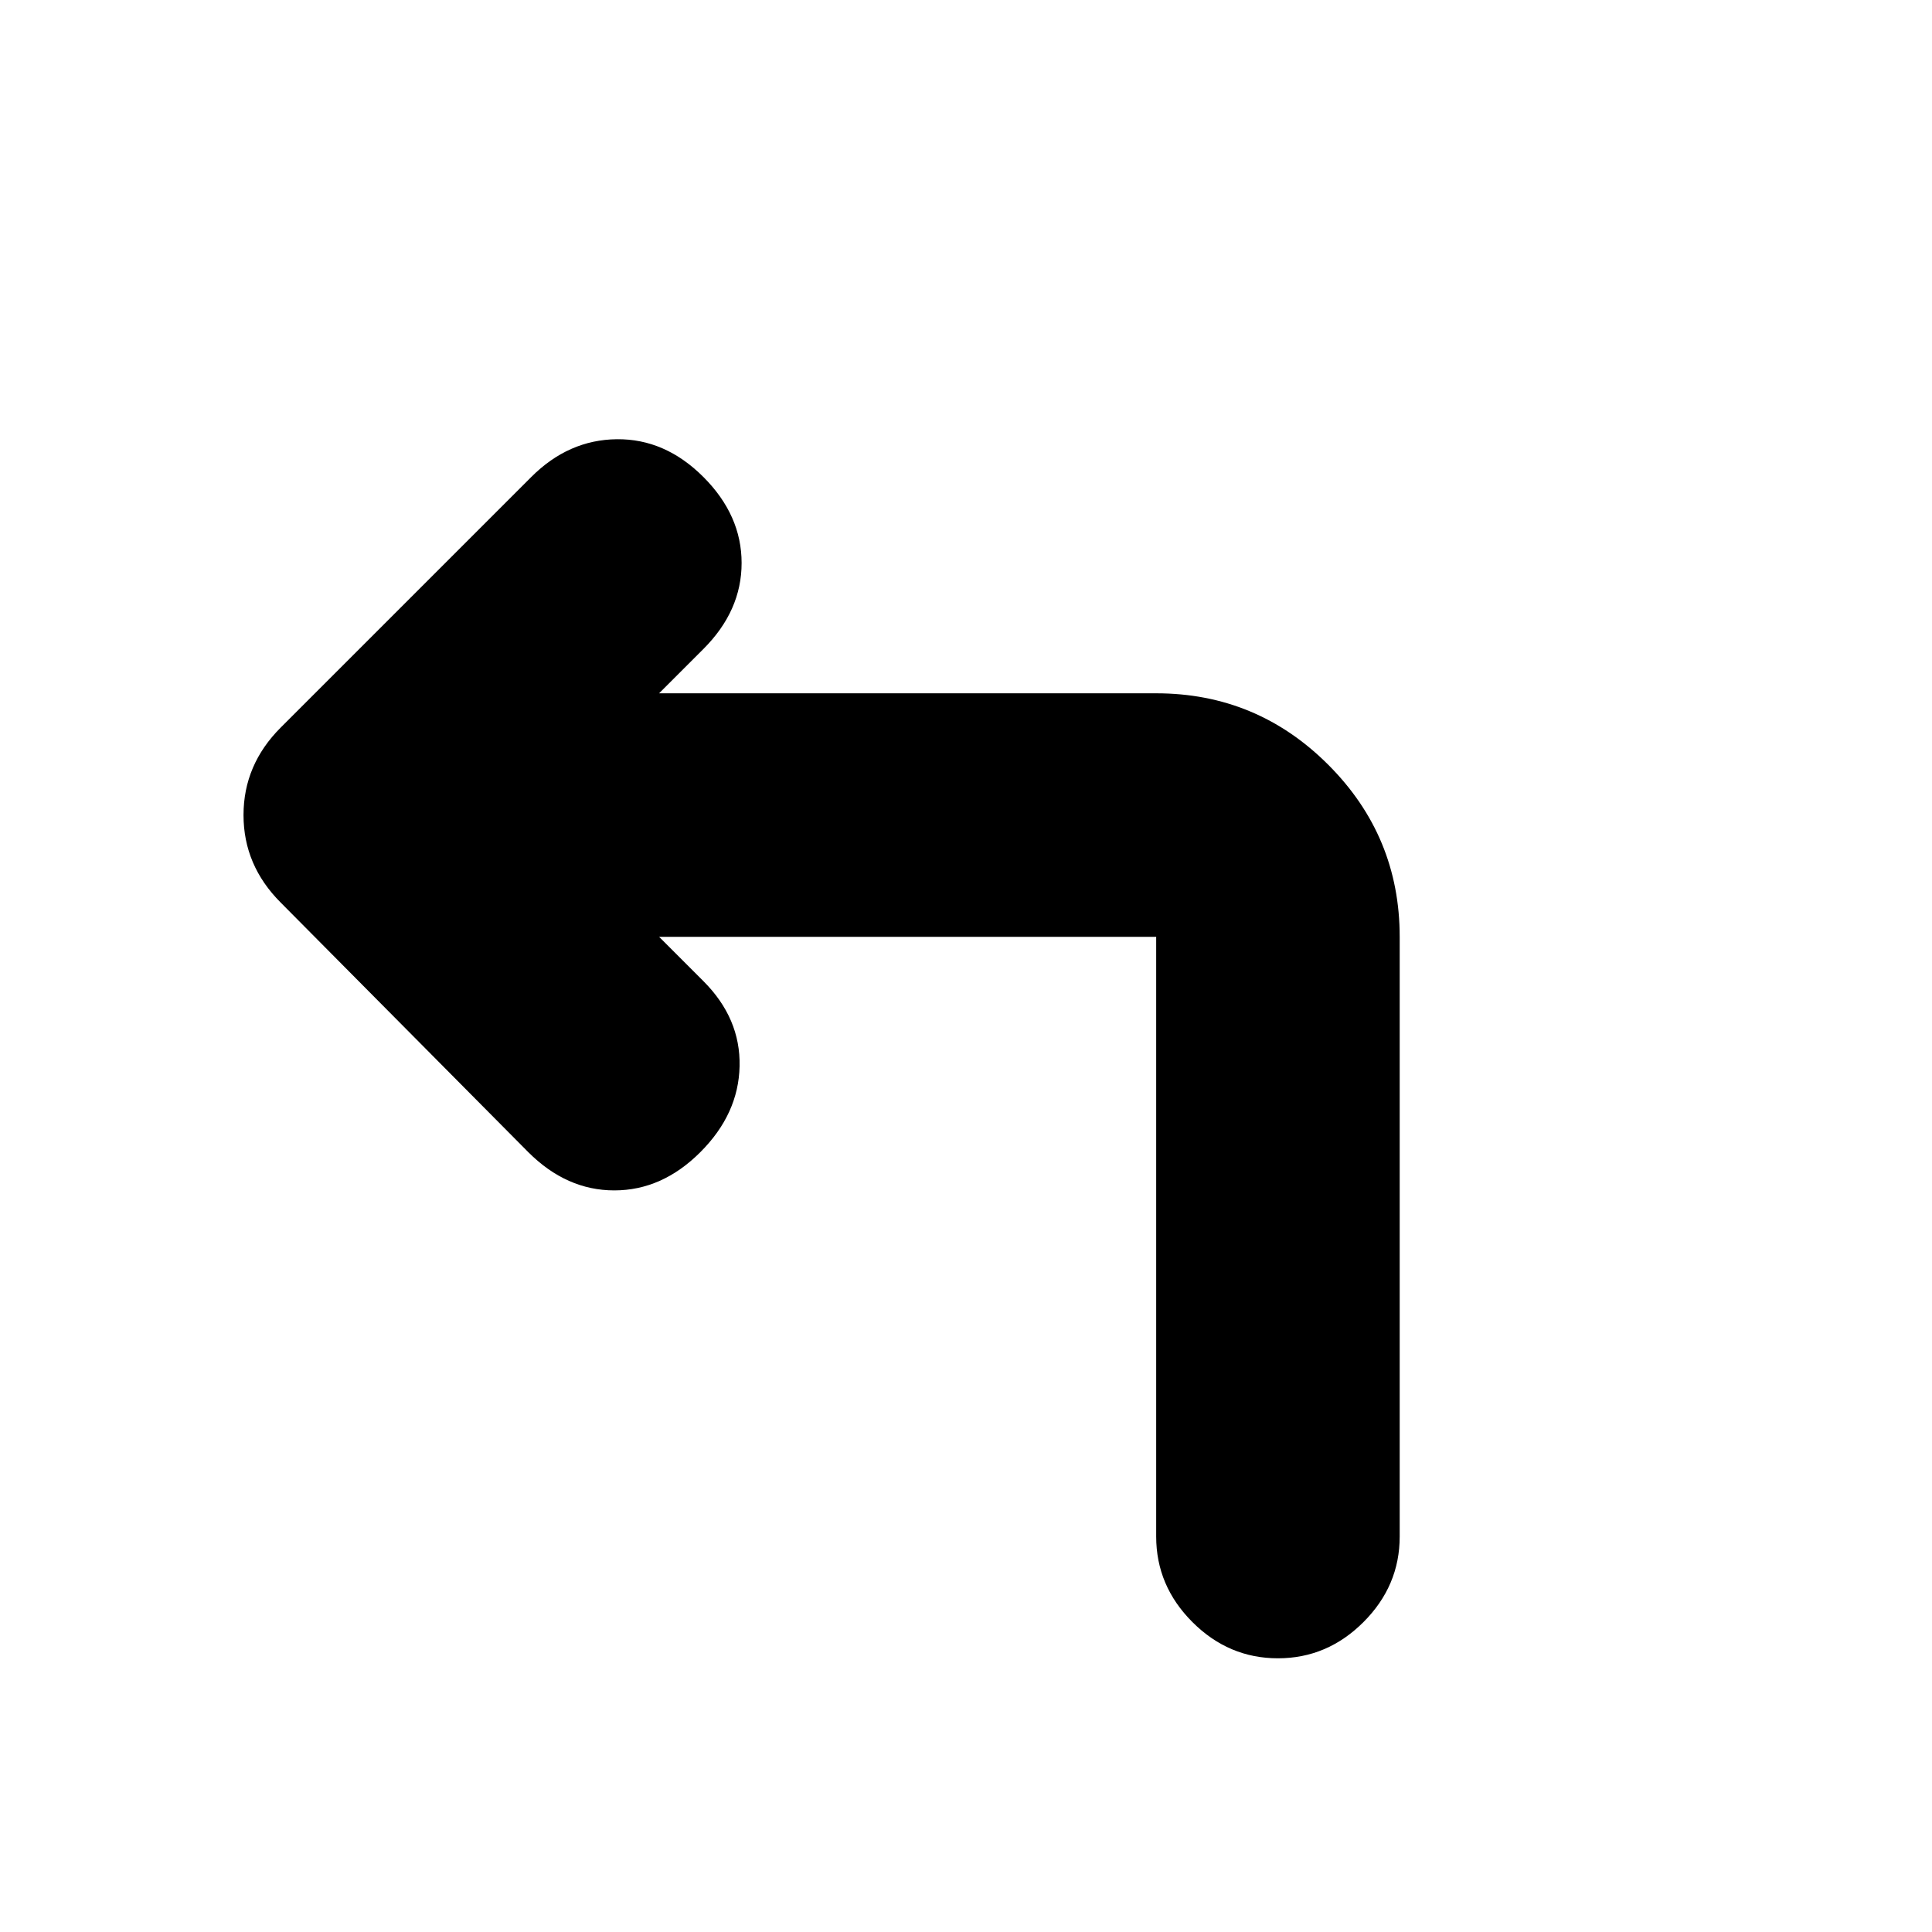<svg xmlns="http://www.w3.org/2000/svg" height="24" viewBox="0 -960 960 960" width="24"><path d="m327.5-494.5 22 22q18.5 18.5 18 42.25T348-387.5q-19 19-42.75 19t-42.75-19l-123-124Q121-530 121-555t18.5-43.5L264-723q18.5-18.5 42.5-18.75t43 18.75q19 19 19 42.75t-19 42.75l-22 22h247q50 0 85.5 35.5t35.5 85.5v298q0 24.5-18 42.5T635-136q-24.5 0-42.5-18t-18-42.5v-298h-247Z"/></svg>